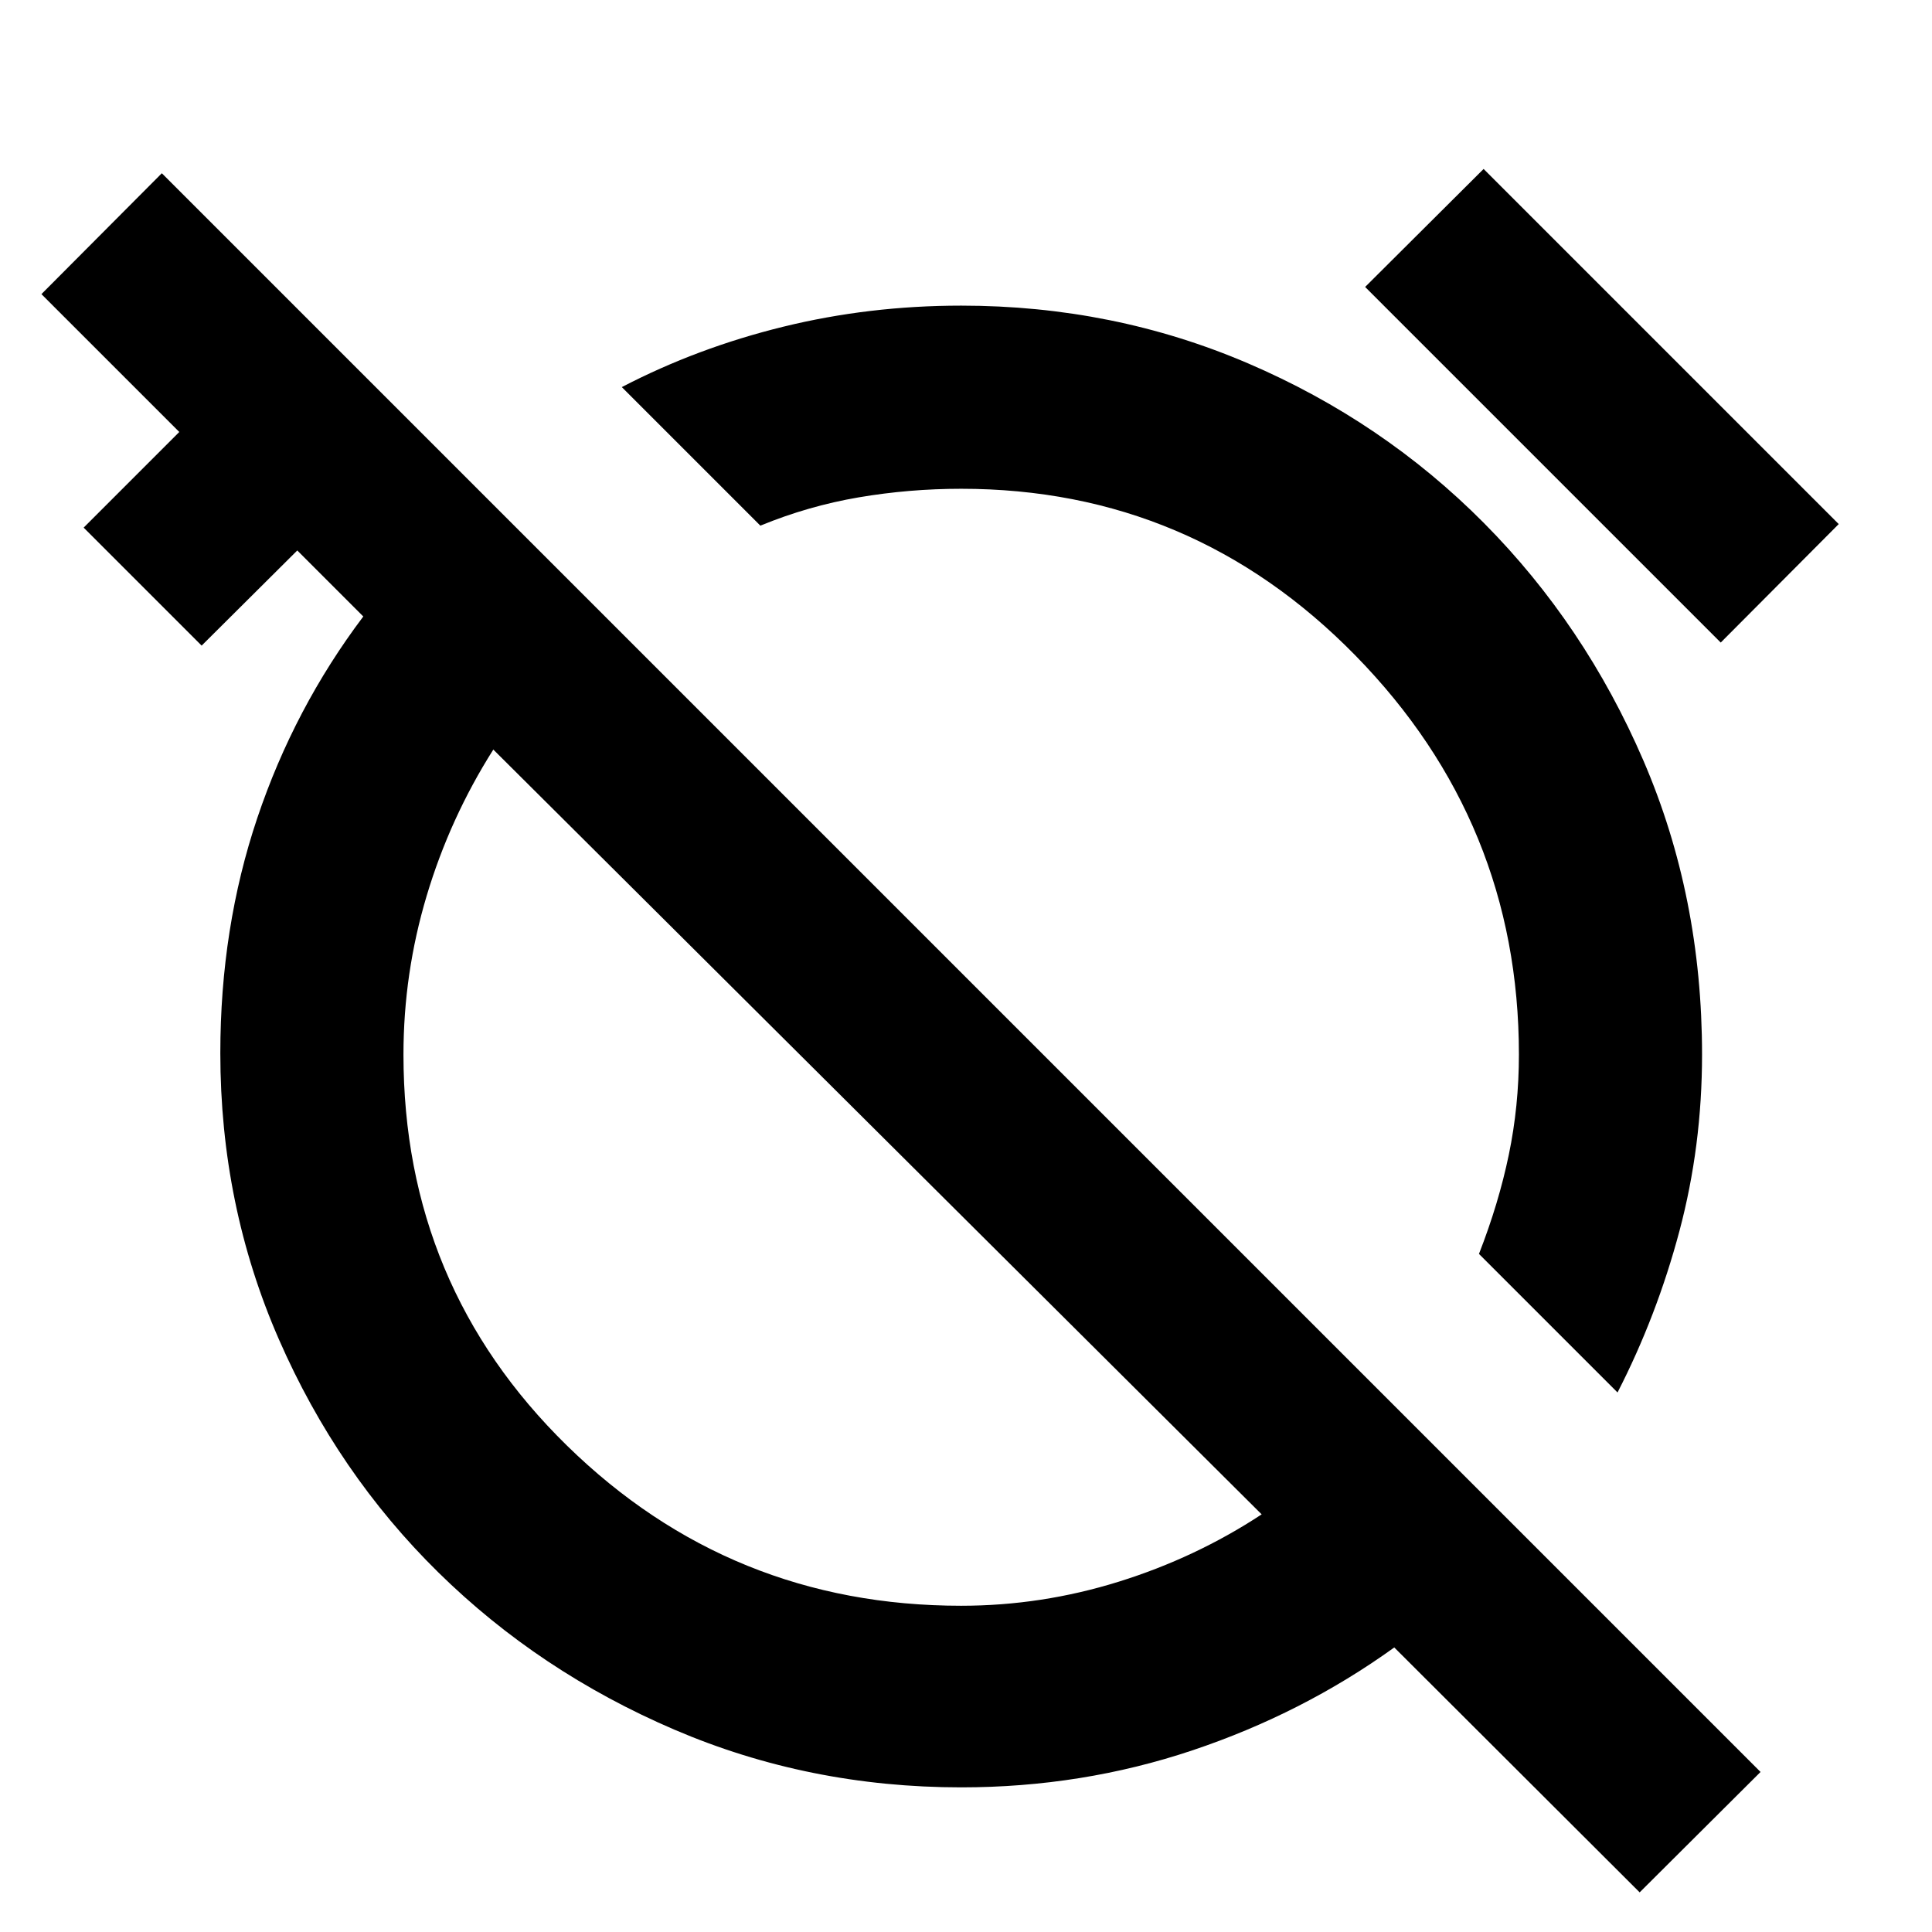 <svg xmlns="http://www.w3.org/2000/svg" height="24" viewBox="0 -960 960 960" width="24"><path d="m803.739-268.087-68.848-68.848q9.805-25.087 14.826-49.272 5.022-24.184 5.022-49.793 0-115.283-81.163-198.206-81.163-82.924-195.967-82.924-25.848 0-50.892 4.26-25.043 4.261-48.891 14.066l-68.848-68.848q37.522-19.522 80.218-30 42.695-10.479 88.413-10.479 75.674 0 142.608 28.718 66.935 28.717 117.131 79.293 50.196 50.576 79.293 118.131Q845.739-514.435 845.739-436q0 45.478-11.239 87.696-11.239 42.217-30.761 80.217Zm51.283-372.63L678.326-817.413l58.87-58.631 176.456 176.457-58.63 58.87ZM814.739-19.696 692.804-141.39Q647.326-108.63 592.467-90.25q-54.858 18.38-114.858 18.38-75.674 0-142.609-28.717t-117.131-78.032q-50.195-49.316-79.293-115.87-29.098-66.554-29.098-142.228 0-62.24 18.38-116.859 18.381-54.62 52.663-100.098l-32.804-32.804-47.522 47.282-58.63-58.63 47.522-47.522-68.5-68.5 59.826-60.065L874.804-79.522l-60.065 59.826Zm-337.13-142.413q39.847 0 78.173-11.924 38.327-11.924 71.131-33.489L245.13-587.543q-21.565 34.043-33.108 72.63-11.544 38.587-11.544 78.913 0 114.804 81.283 194.348 81.282 79.543 195.848 79.543Zm-41.587-235.304ZM556.478-517.87Z"/></svg>